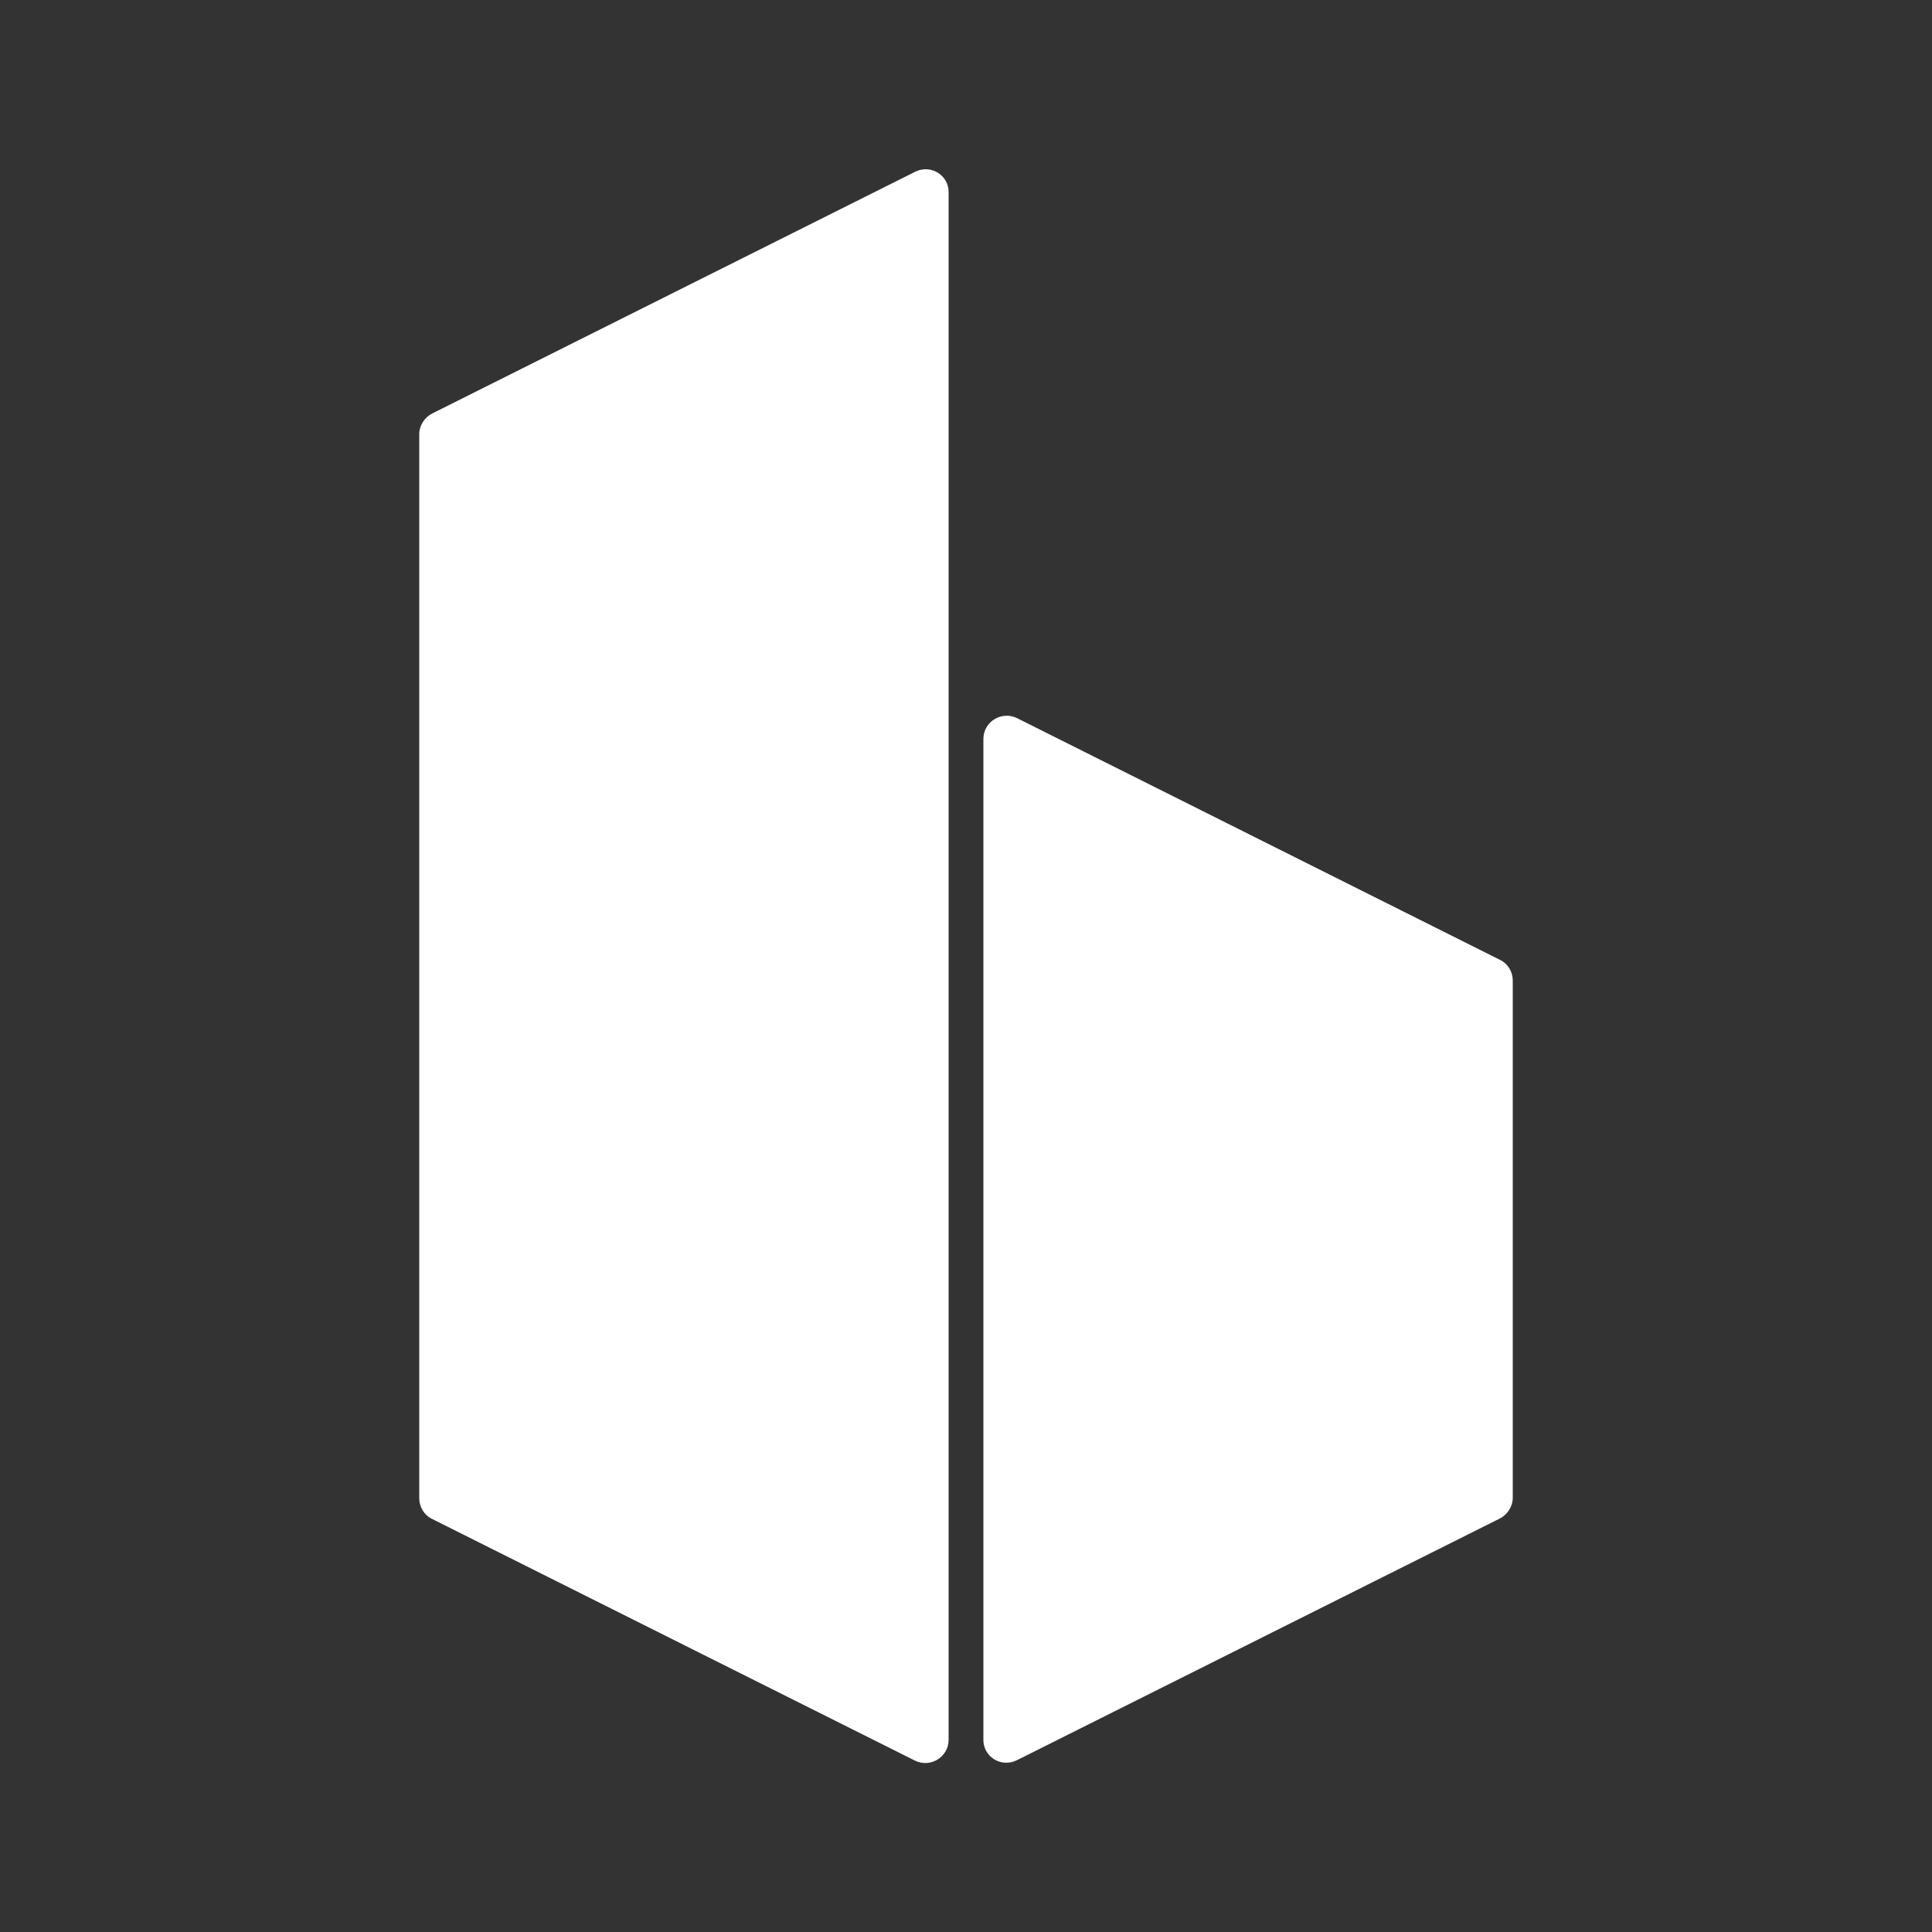 <?xml version="1.0" encoding="utf-8"?>
<!-- Generator: Adobe Illustrator 18.1.1, SVG Export Plug-In . SVG Version: 6.00 Build 0)  -->
<!DOCTYPE svg PUBLIC "-//W3C//DTD SVG 1.1//EN" "http://www.w3.org/Graphics/SVG/1.1/DTD/svg11.dtd">
<svg version="1.1" id="Layer_1" xmlns="http://www.w3.org/2000/svg" xmlns:xlink="http://www.w3.org/1999/xlink" x="0px" y="0px"
	 viewBox="0 0 400 400" enable-background="new 0 0 400 400" xml:space="preserve">
<rect x="0" y="0" width="400" height="400" fill="#333333" stroke="none"/>
<g>
	<path fill="#FFFFFF" d="M189.4,35.6l-99.9,50c-1.6,0.8-2.7,2.5-2.7,4.3v220.3c0,1.8,1,3.5,2.7,4.3l99.9,50c3.2,1.6,7-0.7,7-4.3
		V39.9C196.5,36.3,192.7,33.9,189.4,35.6z"/>
	<path fill="#FFFFFF" d="M210.6,364.4l99.9-50c1.6-0.8,2.7-2.5,2.7-4.3V203c0-1.8-1-3.5-2.7-4.3l-99.9-50c-3.2-1.6-7,0.7-7,4.3
		v207.1C203.5,363.7,207.3,366.1,210.6,364.4z"/>
</g>
</svg>
